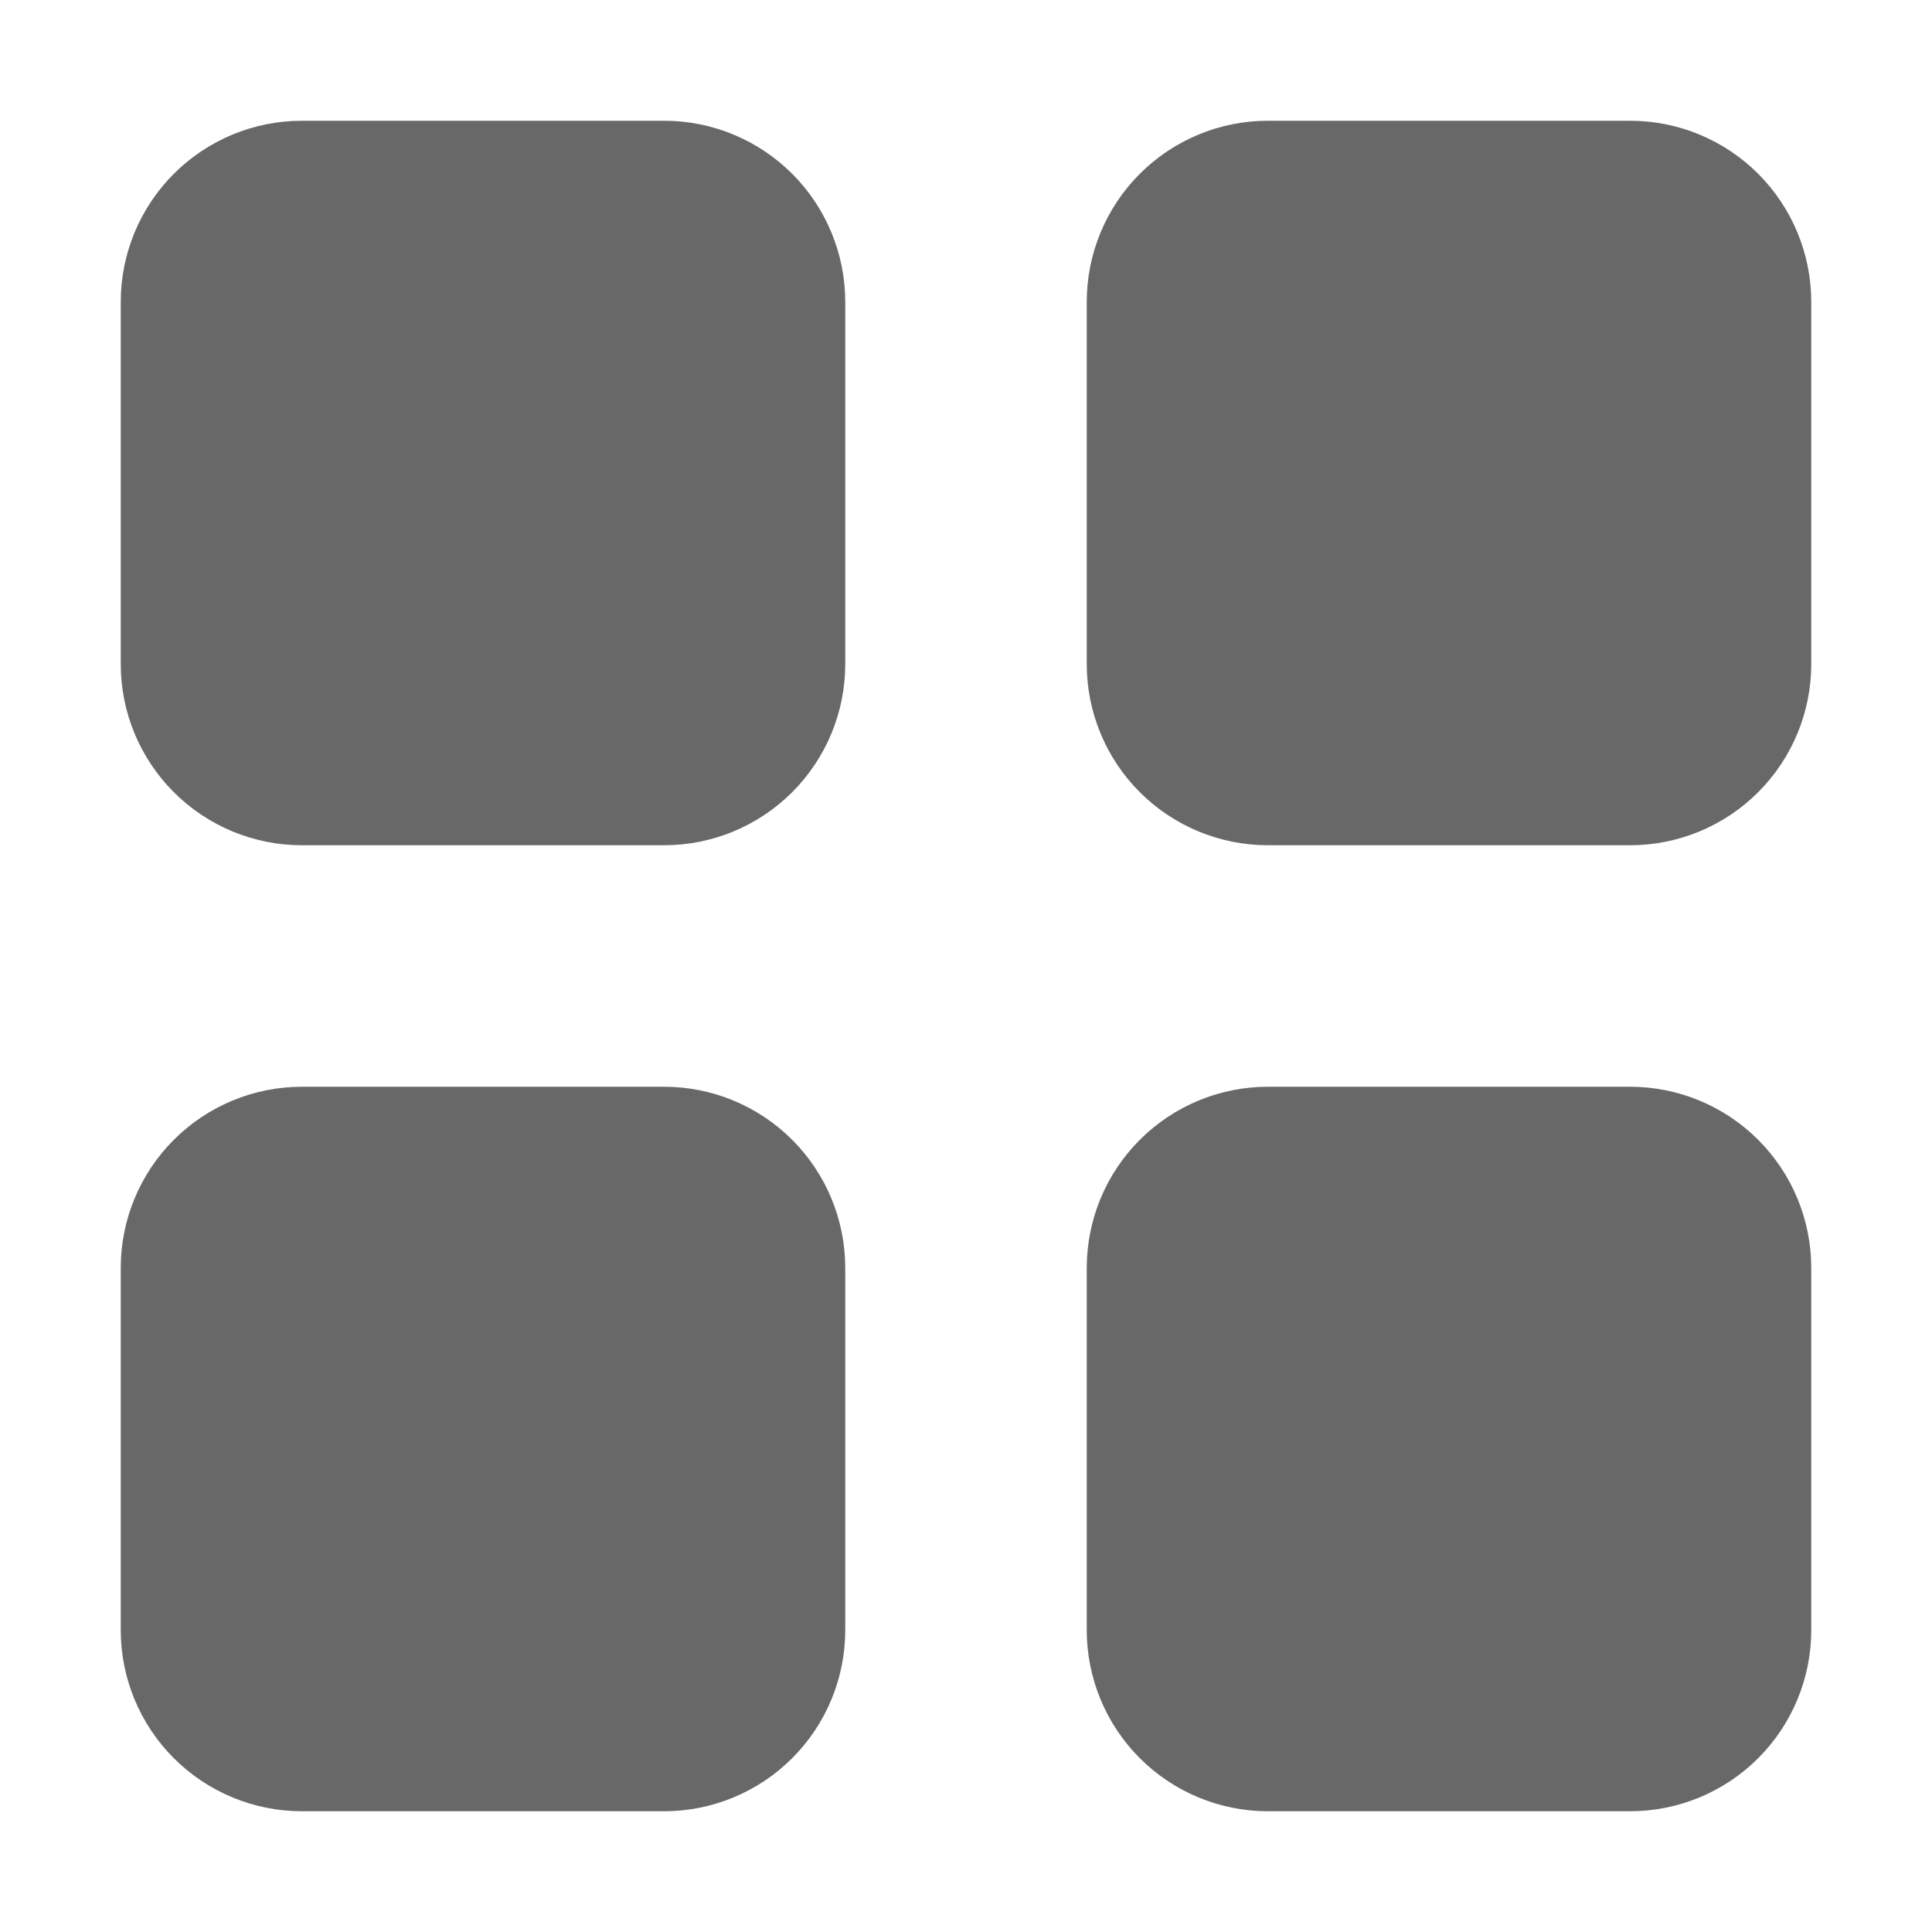 <svg width="28" height="28" viewBox="0 0 28 28" fill="none" xmlns="http://www.w3.org/2000/svg">
<path d="M1.75 4.375C1.75 3.679 2.027 3.011 2.519 2.519C3.011 2.027 3.679 1.75 4.375 1.75H9.625C10.321 1.75 10.989 2.027 11.481 2.519C11.973 3.011 12.25 3.679 12.25 4.375V9.625C12.25 10.321 11.973 10.989 11.481 11.481C10.989 11.973 10.321 12.25 9.625 12.25H4.375C3.679 12.25 3.011 11.973 2.519 11.481C2.027 10.989 1.75 10.321 1.75 9.625V4.375ZM15.75 4.375C15.75 3.679 16.027 3.011 16.519 2.519C17.011 2.027 17.679 1.75 18.375 1.75H23.625C24.321 1.75 24.989 2.027 25.481 2.519C25.973 3.011 26.25 3.679 26.25 4.375V9.625C26.25 10.321 25.973 10.989 25.481 11.481C24.989 11.973 24.321 12.25 23.625 12.25H18.375C17.679 12.25 17.011 11.973 16.519 11.481C16.027 10.989 15.75 10.321 15.75 9.625V4.375ZM1.75 18.375C1.75 17.679 2.027 17.011 2.519 16.519C3.011 16.027 3.679 15.75 4.375 15.75H9.625C10.321 15.75 10.989 16.027 11.481 16.519C11.973 17.011 12.25 17.679 12.25 18.375V23.625C12.25 24.321 11.973 24.989 11.481 25.481C10.989 25.973 10.321 26.25 9.625 26.25H4.375C3.679 26.25 3.011 25.973 2.519 25.481C2.027 24.989 1.75 24.321 1.75 23.625V18.375ZM15.75 18.375C15.75 17.679 16.027 17.011 16.519 16.519C17.011 16.027 17.679 15.75 18.375 15.75H23.625C24.321 15.75 24.989 16.027 25.481 16.519C25.973 17.011 26.25 17.679 26.25 18.375V23.625C26.25 24.321 25.973 24.989 25.481 25.481C24.989 25.973 24.321 26.25 23.625 26.25H18.375C17.679 26.25 17.011 25.973 16.519 25.481C16.027 24.989 15.75 24.321 15.75 23.625V18.375Z" fill="#686868"/>
</svg>
